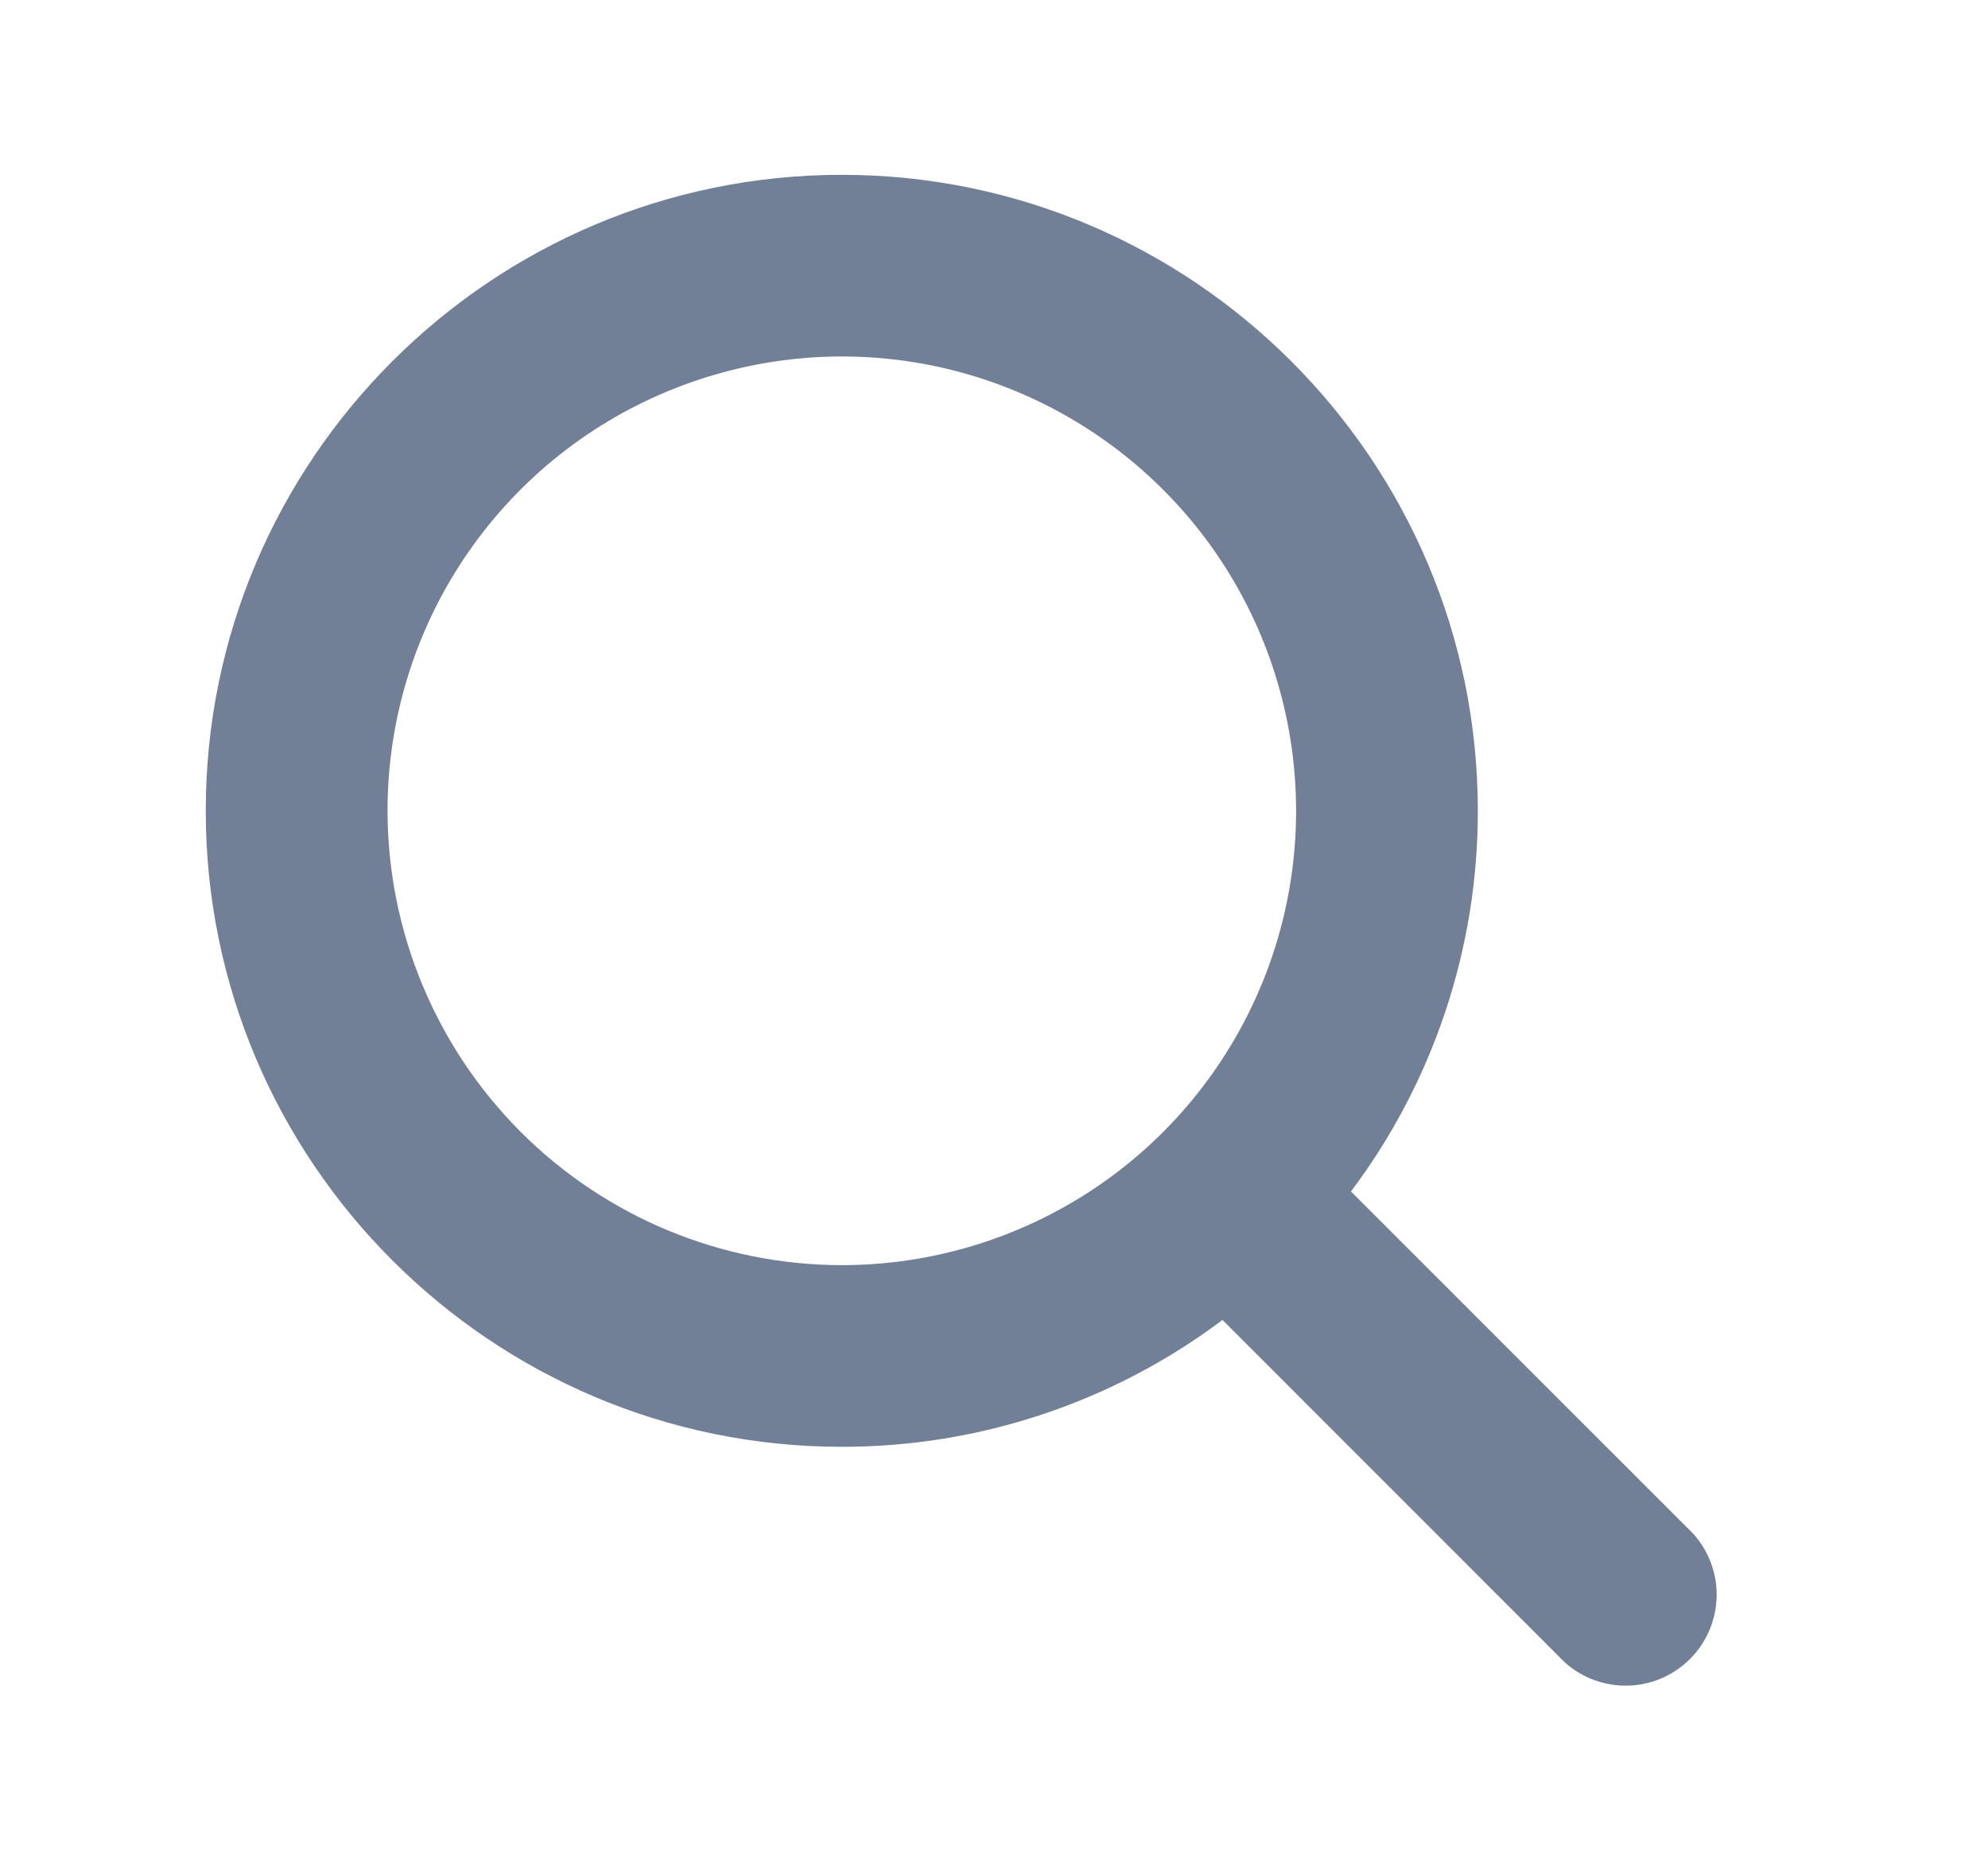 <?xml version="1.0" encoding="UTF-8" standalone="no"?><svg width='16' height='15' viewBox='0 0 16 15' fill='none' xmlns='http://www.w3.org/2000/svg'>
<path d='M13.63 12.346L10.873 9.589C11.537 8.706 11.895 7.63 11.894 6.525C11.894 3.703 9.597 1.407 6.775 1.407C3.953 1.407 1.656 3.703 1.656 6.525C1.656 9.348 3.953 11.644 6.775 11.644C7.88 11.645 8.955 11.287 9.839 10.623L12.595 13.38C12.735 13.505 12.917 13.571 13.104 13.566C13.291 13.561 13.469 13.484 13.601 13.352C13.734 13.22 13.81 13.042 13.816 12.854C13.821 12.667 13.754 12.485 13.63 12.346ZM3.119 6.525C3.119 5.802 3.333 5.095 3.735 4.494C4.137 3.893 4.708 3.424 5.376 3.148C6.044 2.871 6.779 2.798 7.488 2.939C8.198 3.081 8.849 3.429 9.36 3.94C9.872 4.451 10.22 5.103 10.361 5.812C10.502 6.521 10.43 7.257 10.153 7.925C9.876 8.593 9.408 9.164 8.806 9.566C8.205 9.967 7.498 10.182 6.775 10.182C5.806 10.181 4.876 9.795 4.191 9.11C3.506 8.424 3.12 7.495 3.119 6.525Z' fill='#718096'/>
</svg>
